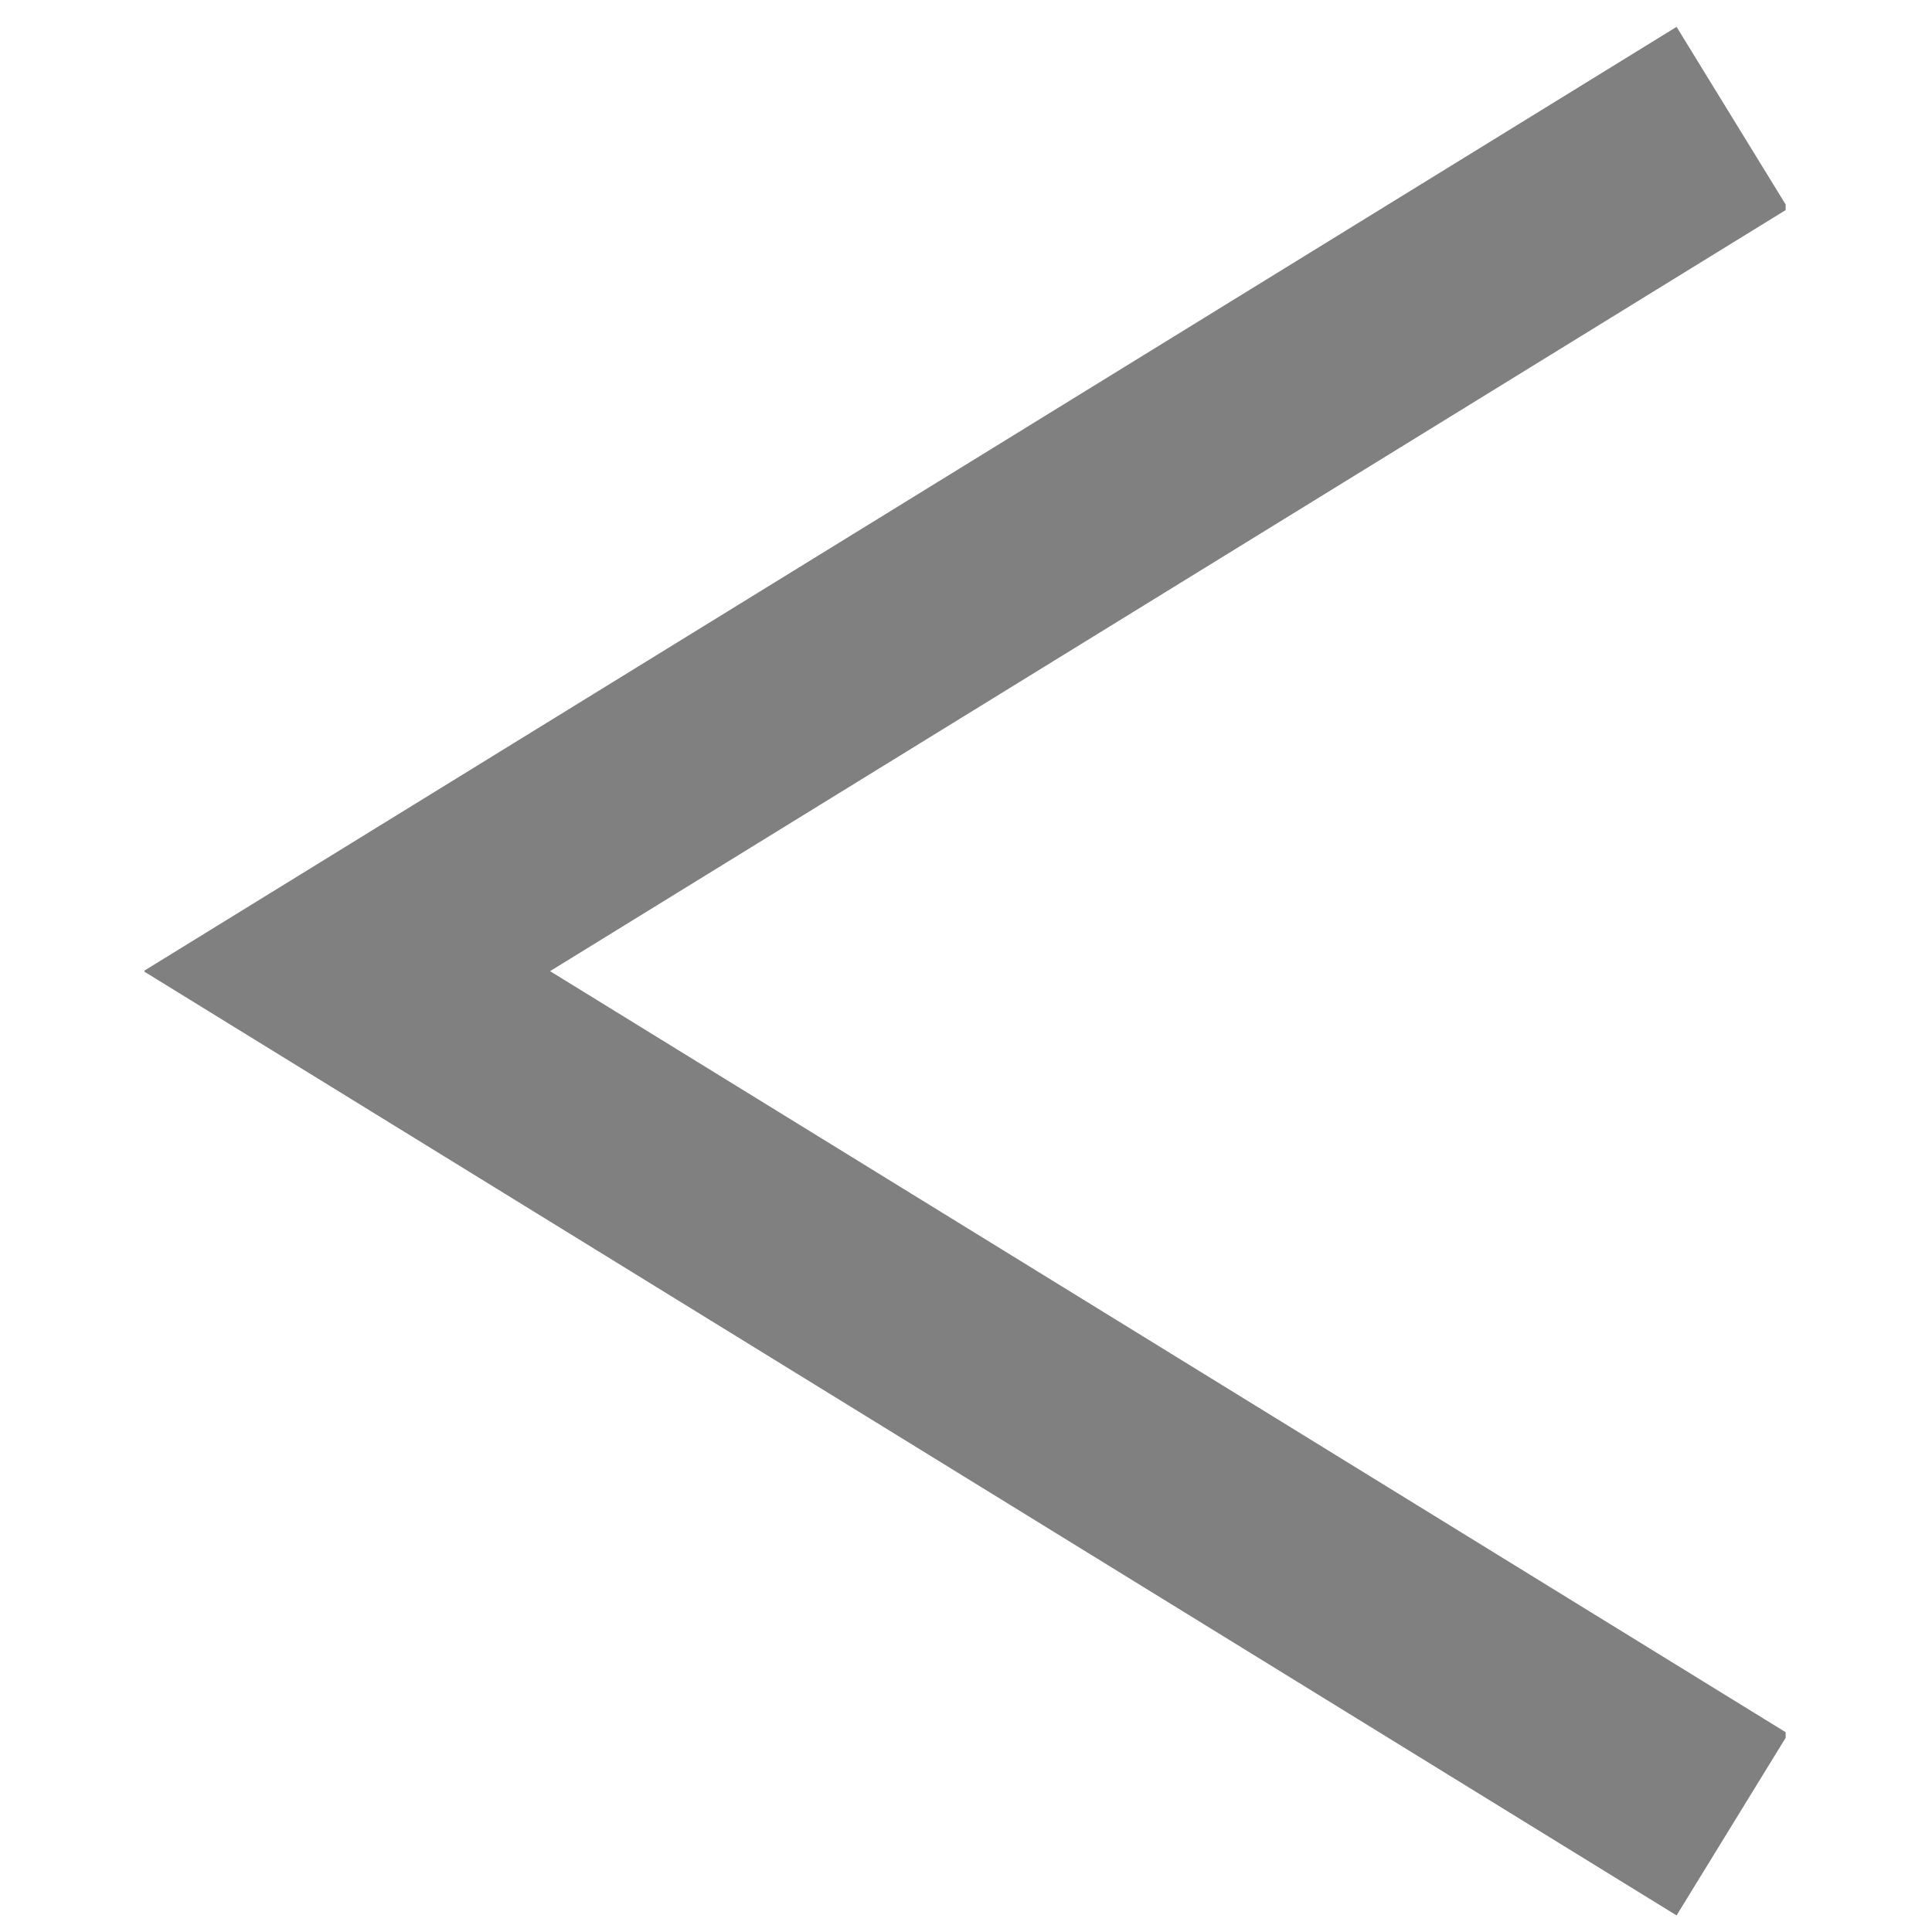 <?xml version="1.0" encoding="UTF-8"?>
<svg xmlns="http://www.w3.org/2000/svg" xmlns:xlink="http://www.w3.org/1999/xlink" width="375pt" height="375pt" viewBox="0 0 375 375" version="1.2">
<defs>
<clipPath id="clip1">
  <path d="M 28.031 5 L 346.594 5 L 346.594 372 L 28.031 372 Z M 28.031 5 "/>
</clipPath>
</defs>
<g id="surface1">
<g clip-path="url(#clip1)" clip-rule="nonzero">
<path style=" stroke:none;fill-rule:nonzero;fill:#808080;fill-opacity:1;" d="M 325.422 5.215 L 27.859 188.5 L 325.422 371.781 L 347.078 336.516 L 106.766 188.5 L 347.078 40.48 Z M 325.422 5.215 "/>
</g>
</g>
</svg>
